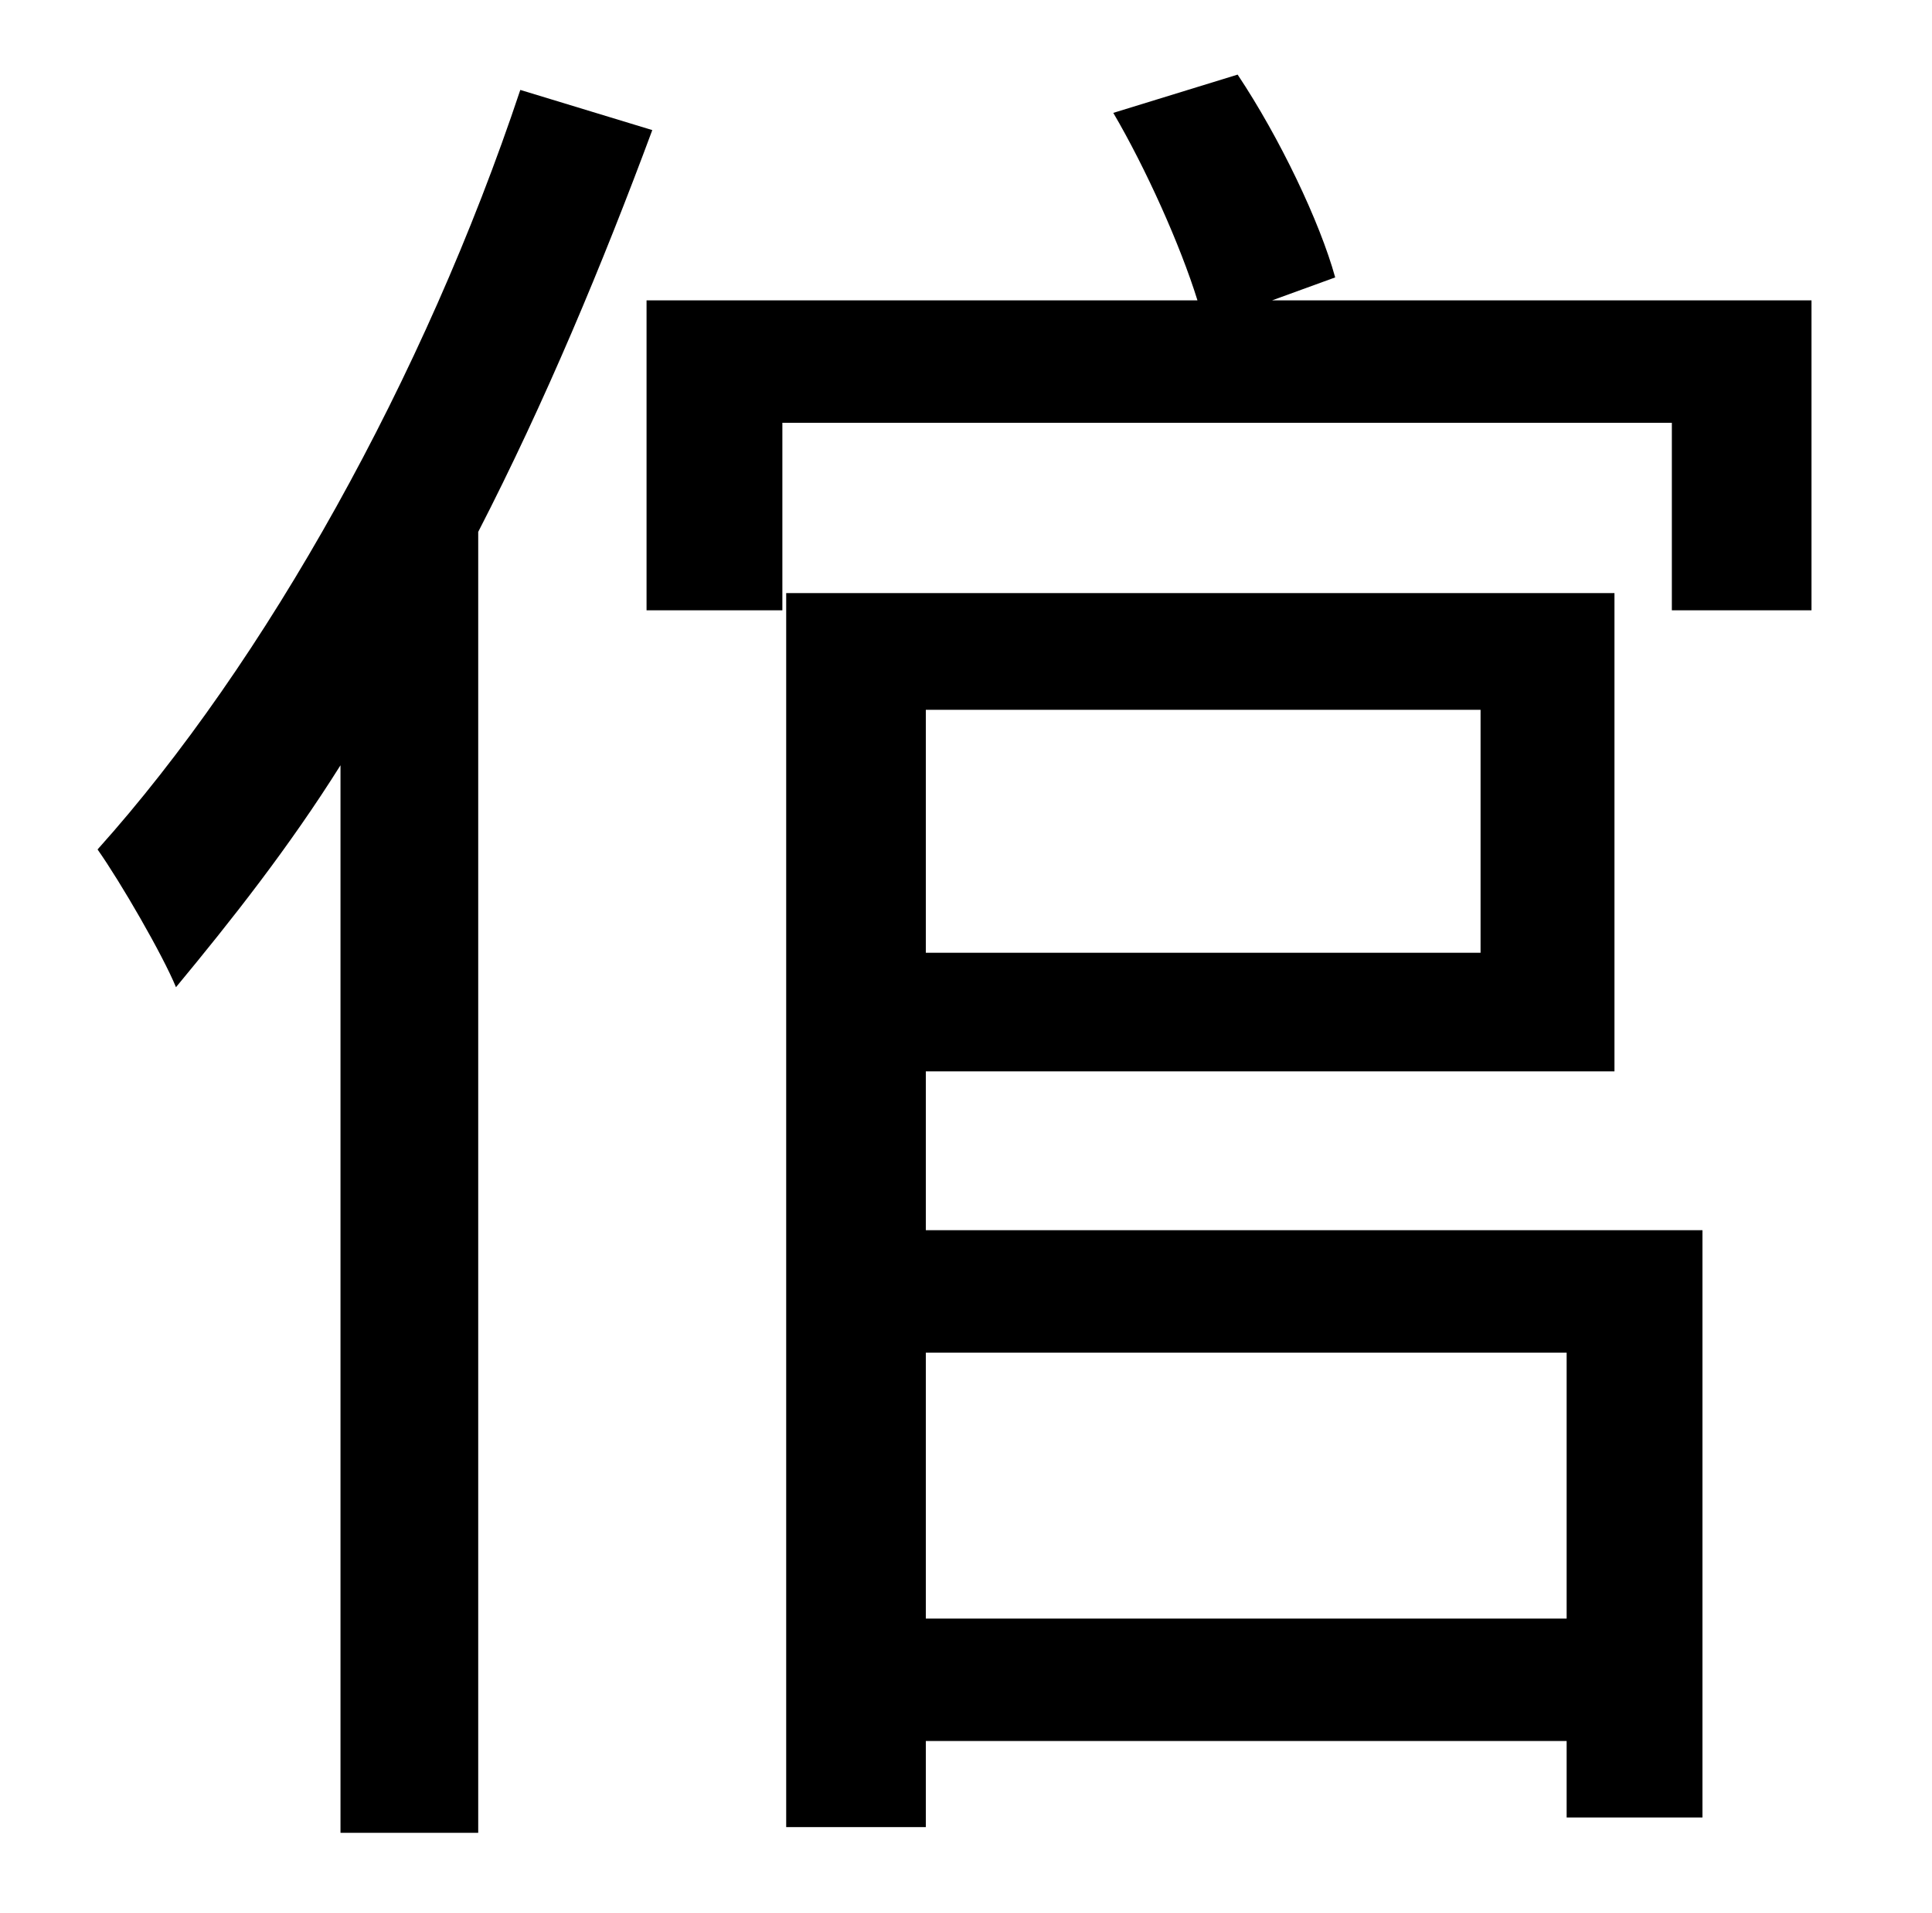 <?xml version="1.0" standalone="no"?>
<!DOCTYPE svg PUBLIC "-//W3C//DTD SVG 1.1//EN" "http://www.w3.org/Graphics/SVG/1.1/DTD/svg11.dtd" >
<svg xmlns="http://www.w3.org/2000/svg" xmlns:xlink="http://www.w3.org/1999/xlink" version="1.1" viewBox="-10 0 1010 1000">
   <path fill="currentColor"
d="M262 47l69 21c-26 70 -56 142 -91 210v680h-72v-558c-27 43 -57 81 -86 116c-7 -17 -29 -55 -41 -72c88 -98 171 -247 221 -397zM809 707h-335v139h335v-139zM764 371h-290v127h290v-127zM474 560v83h406v307h-71v-40h-335v45h-73v-645h433v250h-360zM655 157h282v162
h-73v-98h-465v98h-71v-162h288c-9 -29 -27 -69 -44 -98l65 -20c22 33 43 77 51 106z" />
</svg>
